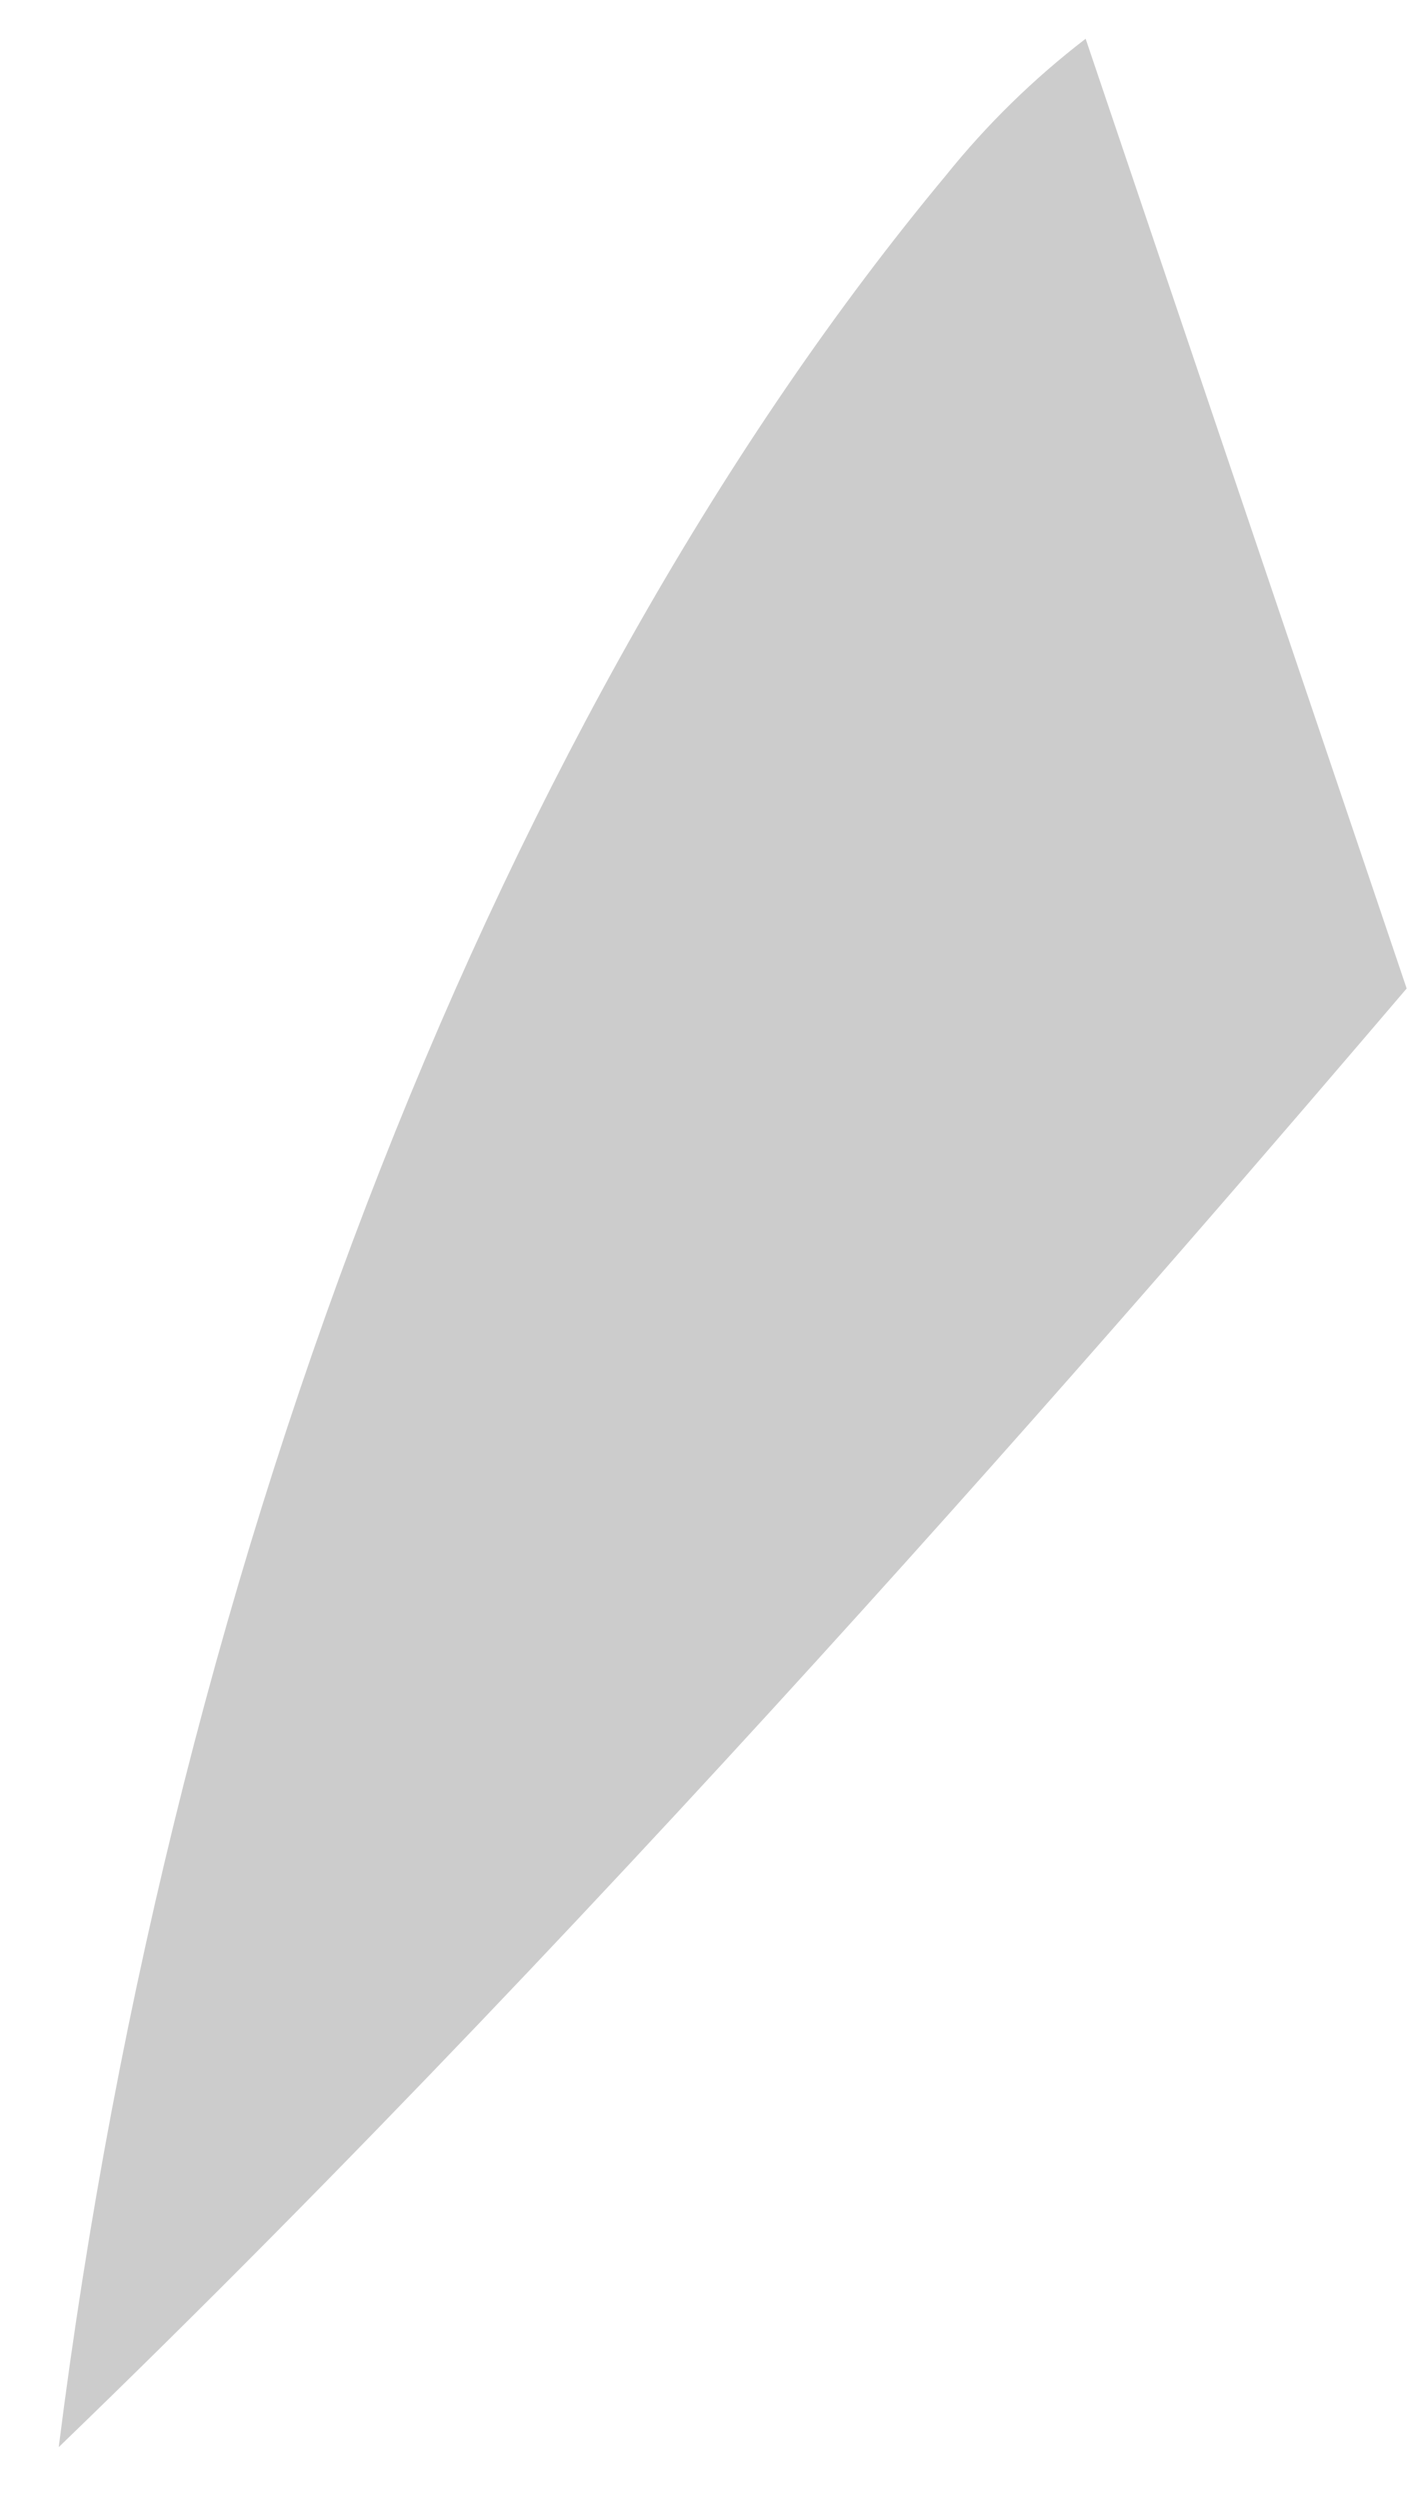 <?xml version="1.0" encoding="UTF-8" standalone="no"?><svg width='16' height='28' viewBox='0 0 16 28' fill='none' xmlns='http://www.w3.org/2000/svg'>
<path opacity='0.2' d='M15.761 11.071C13.224 14.043 7.071 21.221 0.658 27.408C1.944 17.223 5.681 7.873 10.599 1.964C11.058 1.393 11.583 0.88 12.164 0.434L15.761 11.071Z' fill='black'/>
</svg>
